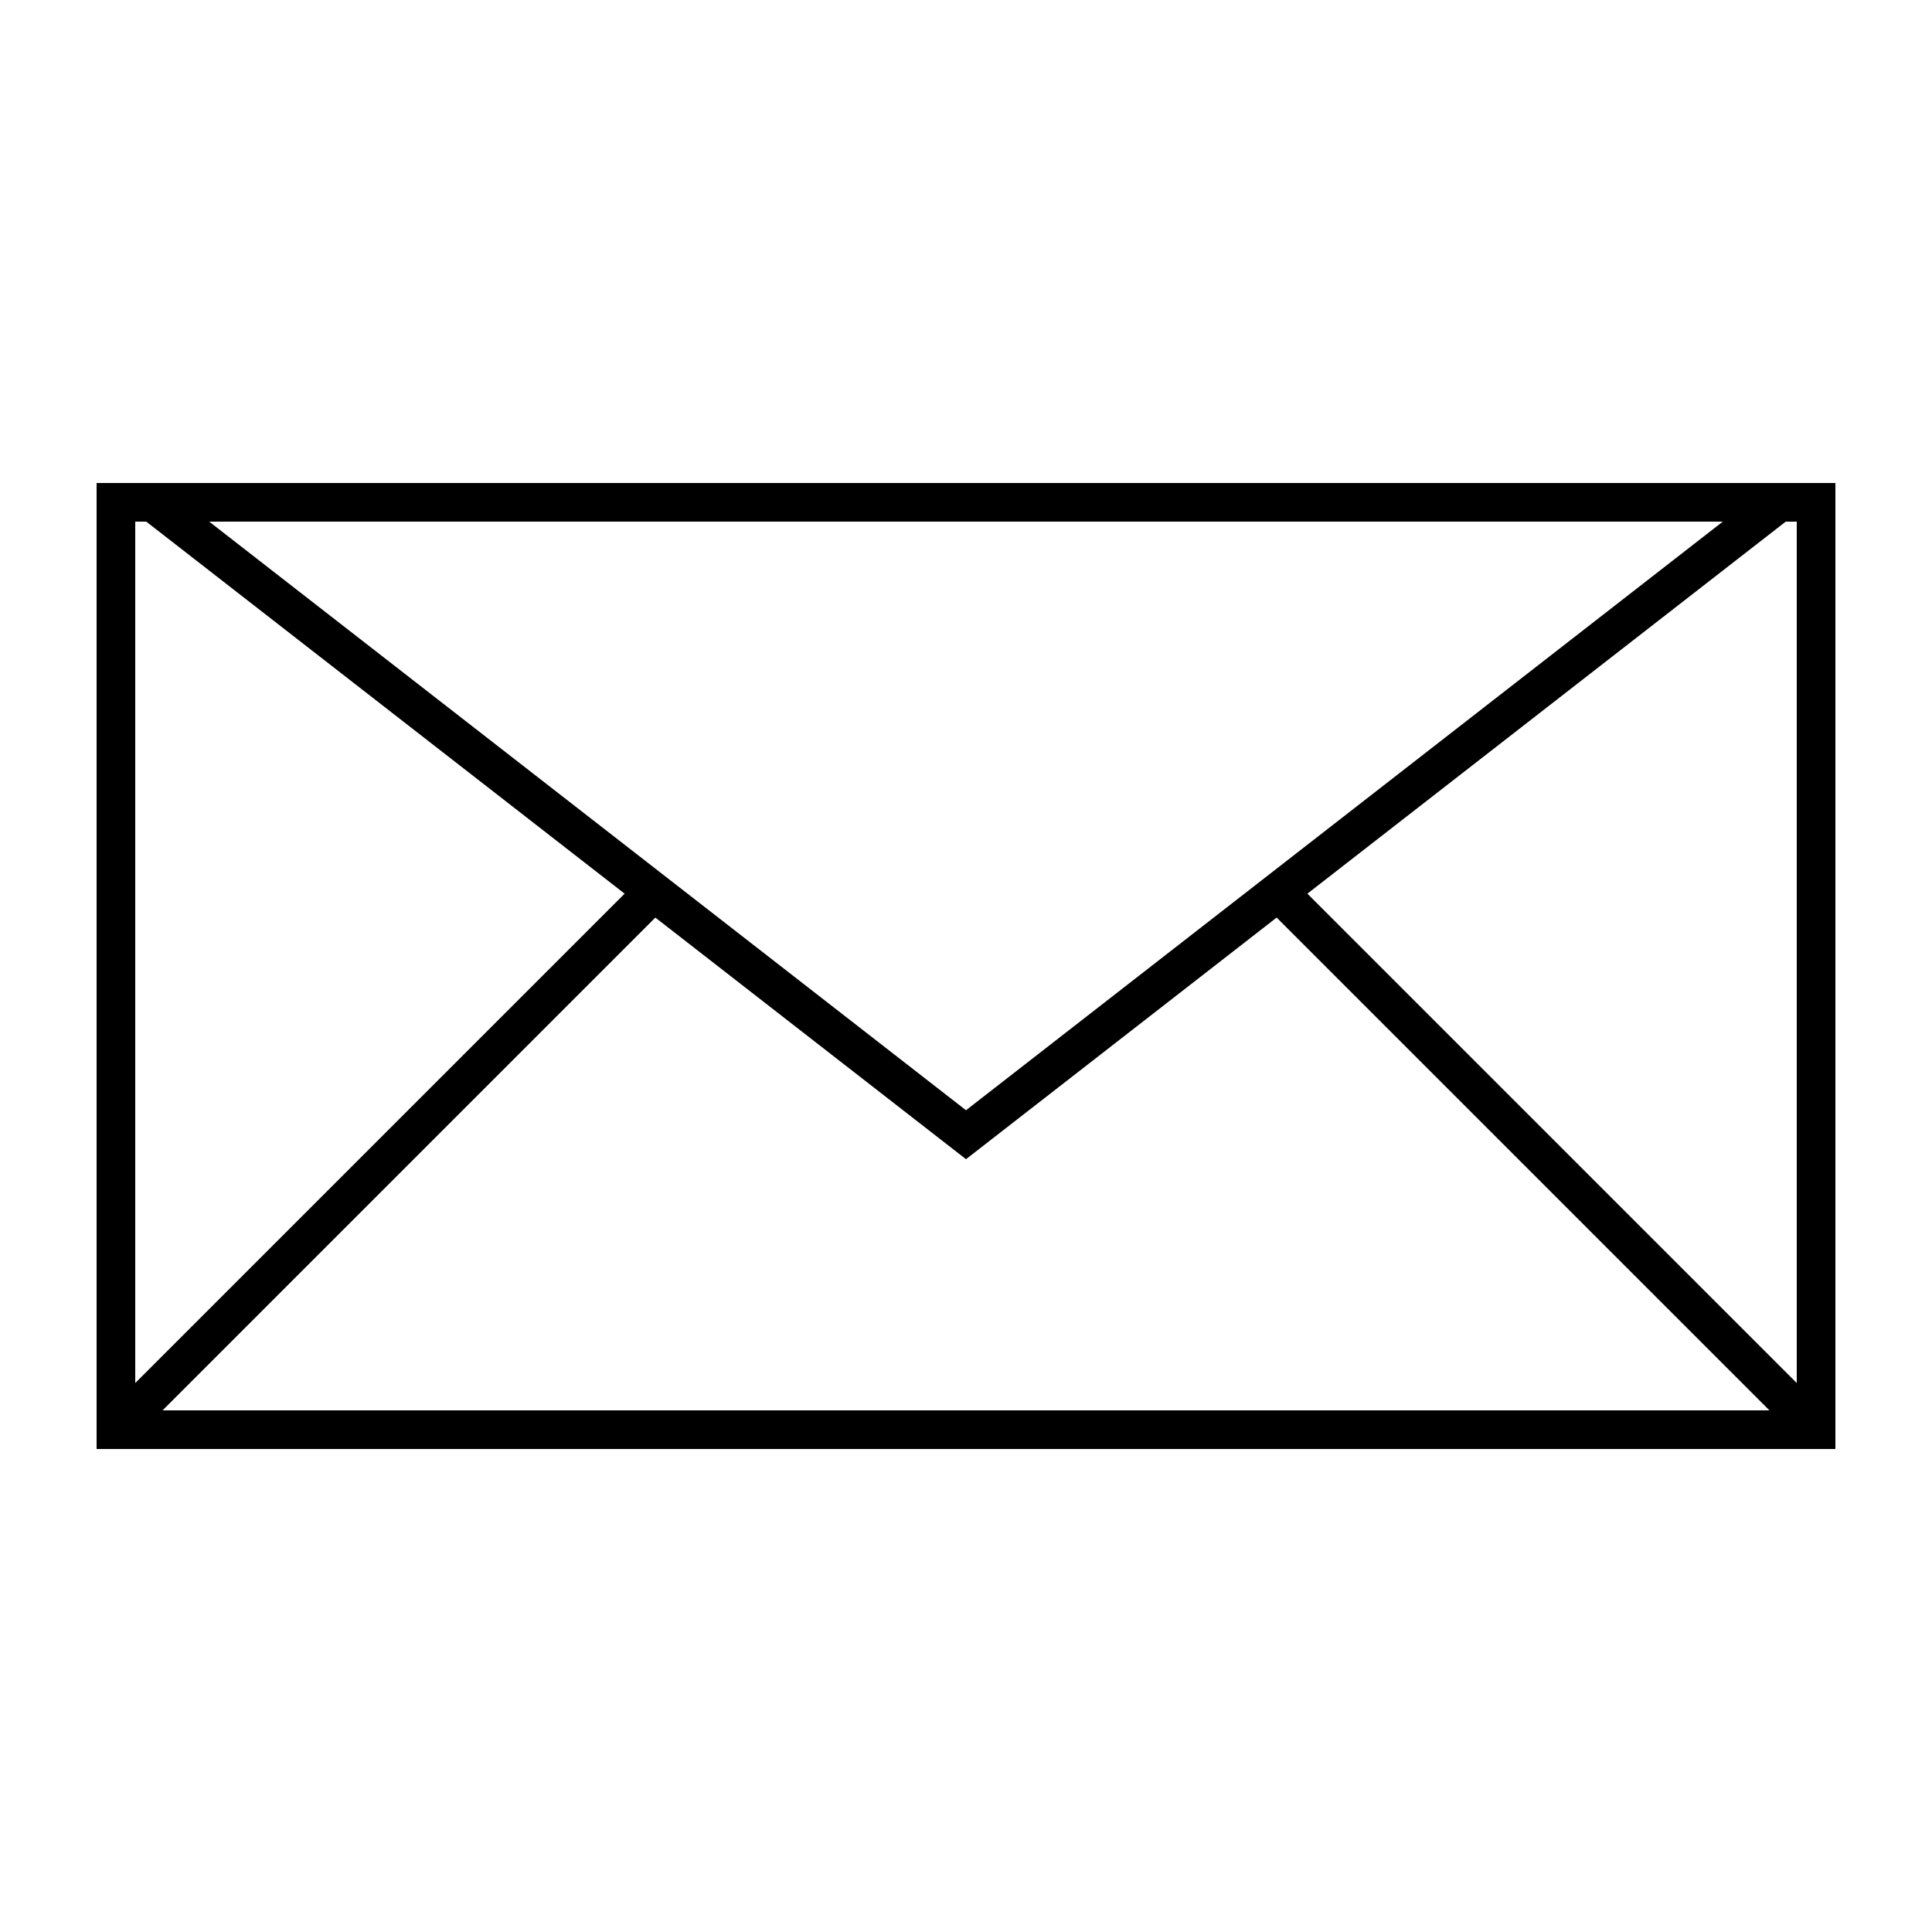 <svg width="100" height="100" viewBox="0 0 100 100" fill="none" xmlns="http://www.w3.org/2000/svg">
<path d="M50 58.733L7.915 26L92.085 26L50 58.733Z" stroke="black" stroke-width="2"/>
<path d="M6 74L34 46" stroke="black" stroke-width="2"/>
<path d="M94 74L66 46" stroke="black" stroke-width="2"/>
<rect x="6" y="26" width="88" height="48" stroke="black" stroke-width="2"/>
</svg>

